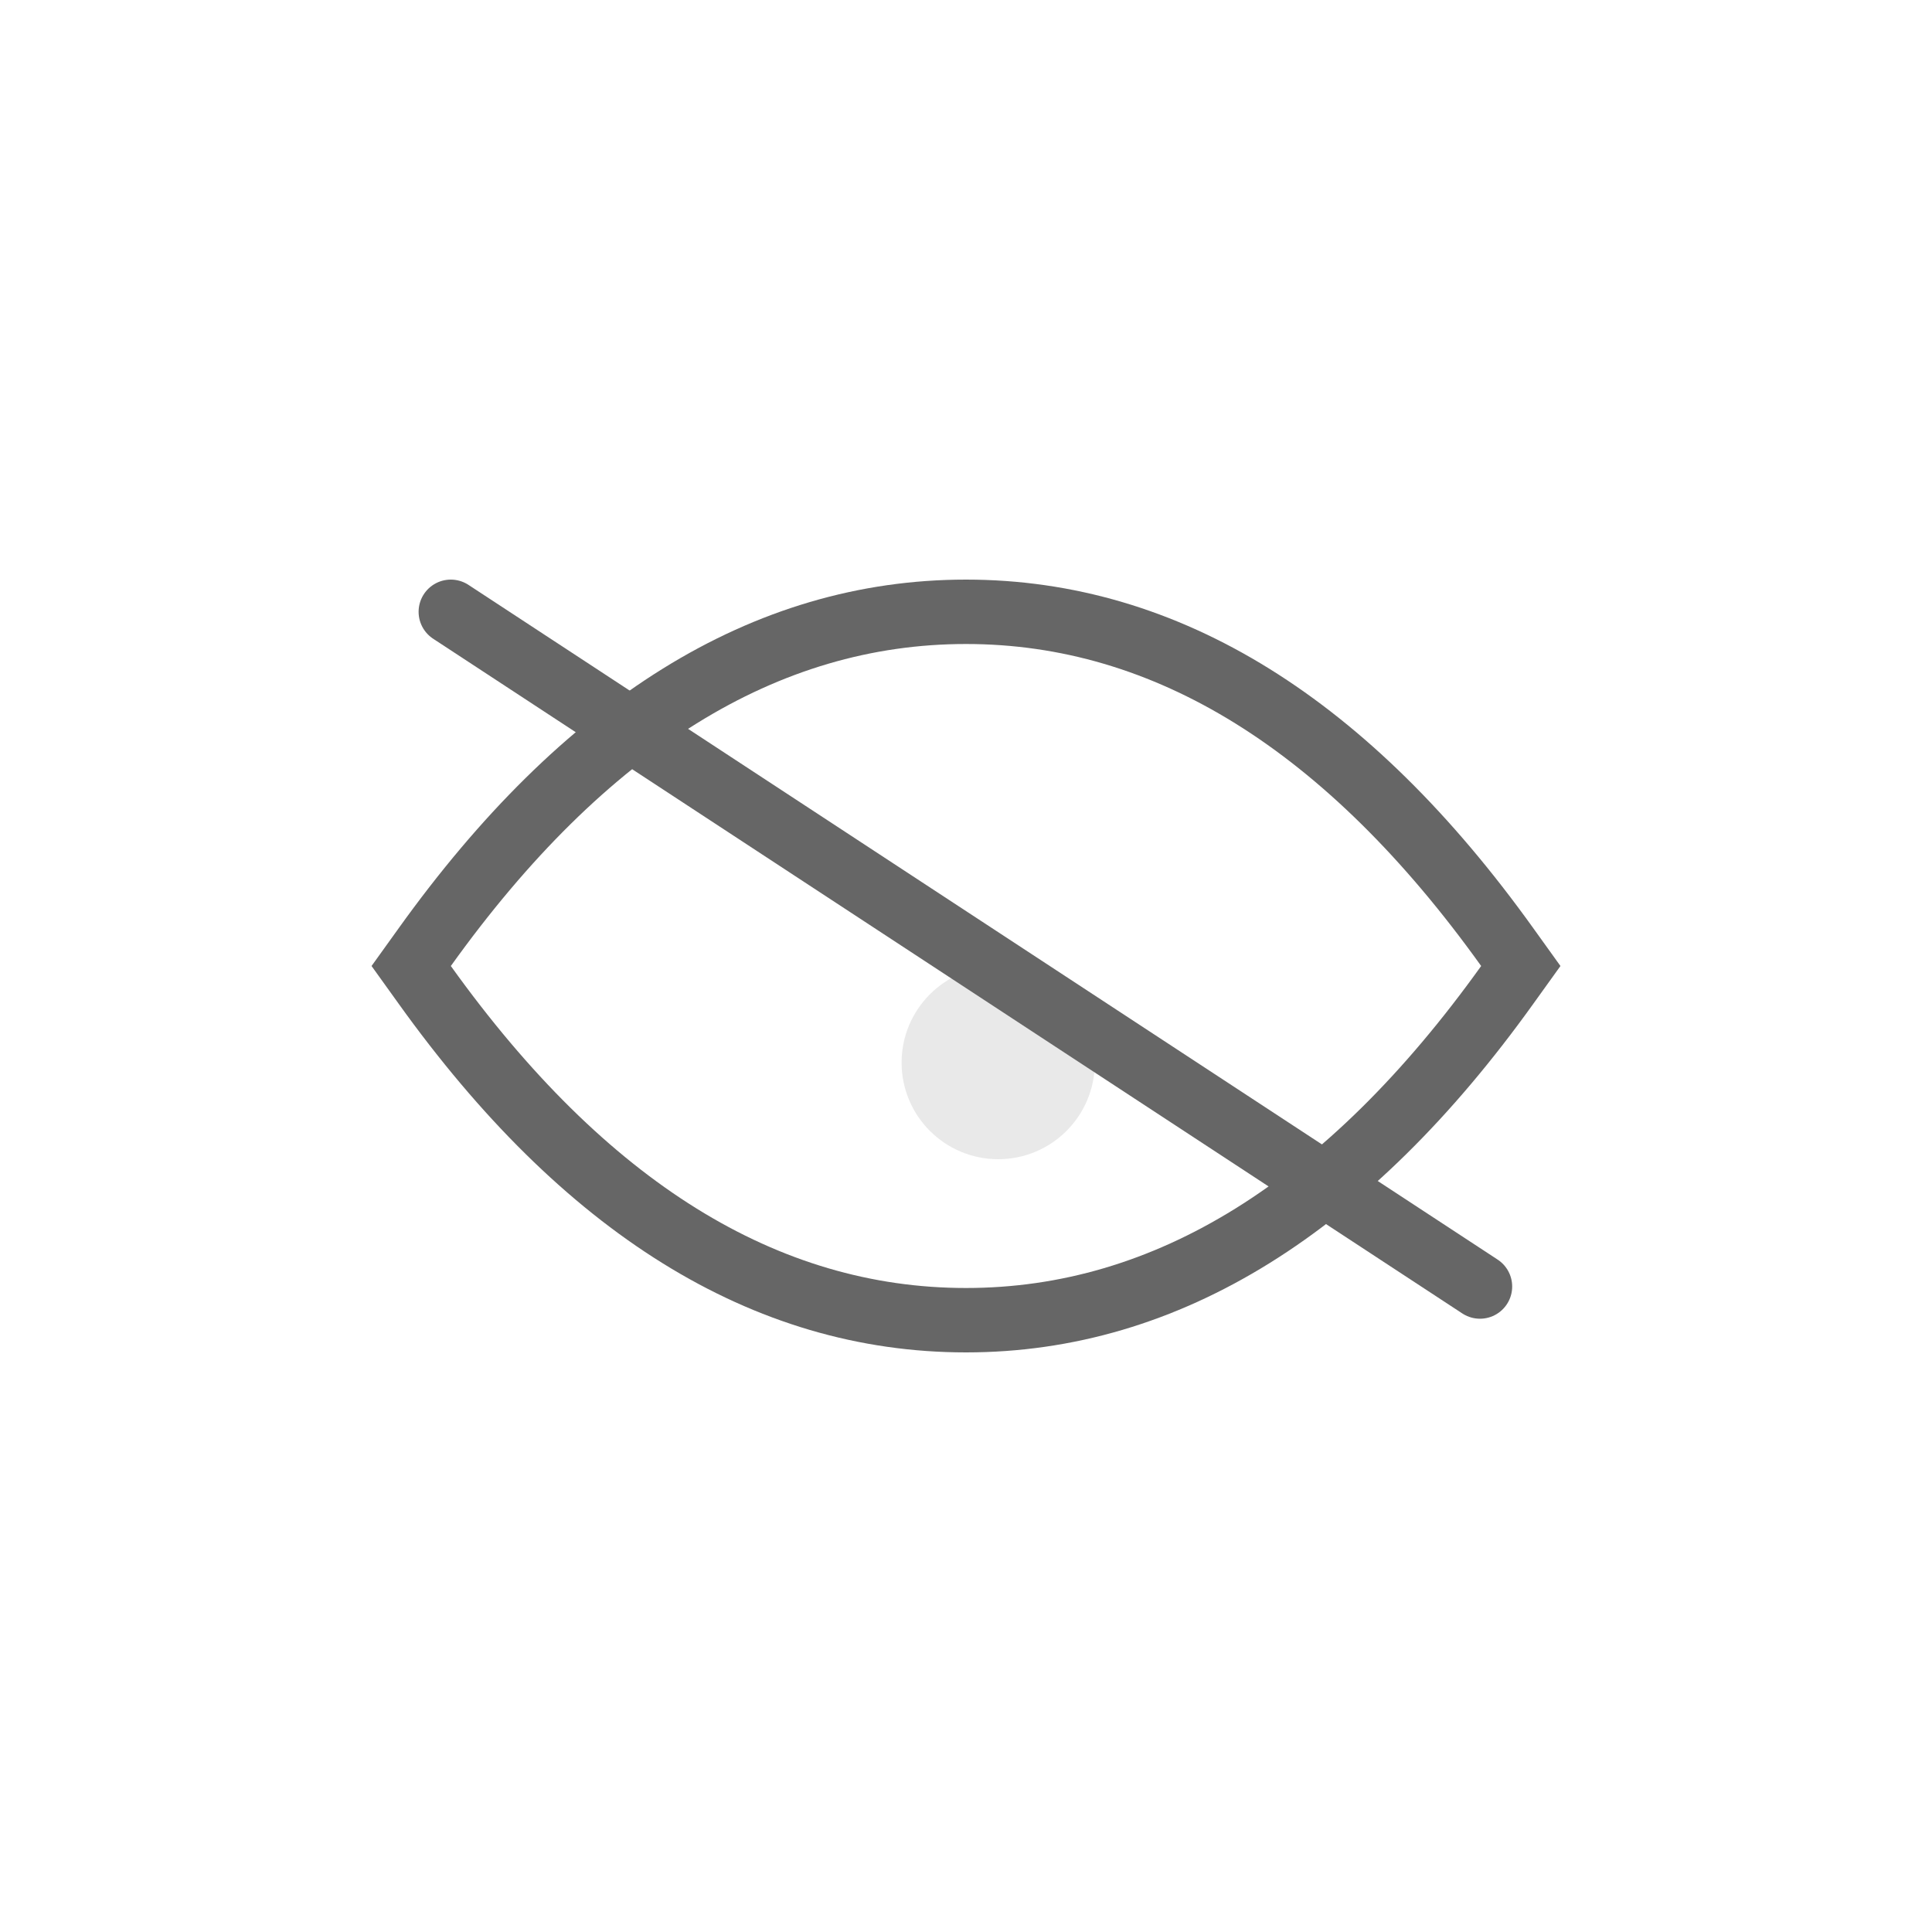 <?xml version="1.0" encoding="UTF-8"?>
<svg width="30px" height="30px" viewBox="0 0 30 30" version="1.1" xmlns="http://www.w3.org/2000/svg" xmlns:xlink="http://www.w3.org/1999/xlink">
    <!-- Generator: Sketch 48.1 (47250) - http://www.bohemiancoding.com/sketch -->
    <title>icon/密码 眼睛 关闭</title>
    <desc>Created with Sketch.</desc>
    <defs>
        <path d="M15,20 C17.946,20 20.612,18.333 23,15 C20.612,11.667 17.946,10 15,10 C12.054,10 9.388,11.667 7,15 C9.388,18.333 12.054,20 15,20 Z" id="path-1"></path>
    </defs>
    <g id="Symbols" stroke="none" stroke-width="1" fill="none" fill-rule="evenodd">
        <g id="icon/密码-眼睛-关闭">
            <mask id="mask-2" fill="white">
                <use xlink:href="#path-1"></use>
            </mask>
            <path stroke="#666666" d="M15,20.5 C11.875,20.5 9.068,18.745 6.594,15.291 L6.385,15 L6.594,14.709 C9.068,11.255 11.875,9.5 15,9.5 C18.125,9.5 20.932,11.255 23.406,14.709 L23.615,15 L23.406,15.291 C20.932,18.745 18.125,20.5 15,20.5 Z"></path>
            <circle id="Oval" fill="#A9A9A9" opacity="0.5" mask="url(#mask-2)" cx="15.5" cy="16.5" r="1.5"></circle>
            <path d="M7,9.5 L22.981,19.977" id="Path-30" stroke="#666666" stroke-linecap="round" stroke-linejoin="round"></path>
        </g>
    </g>
</svg>